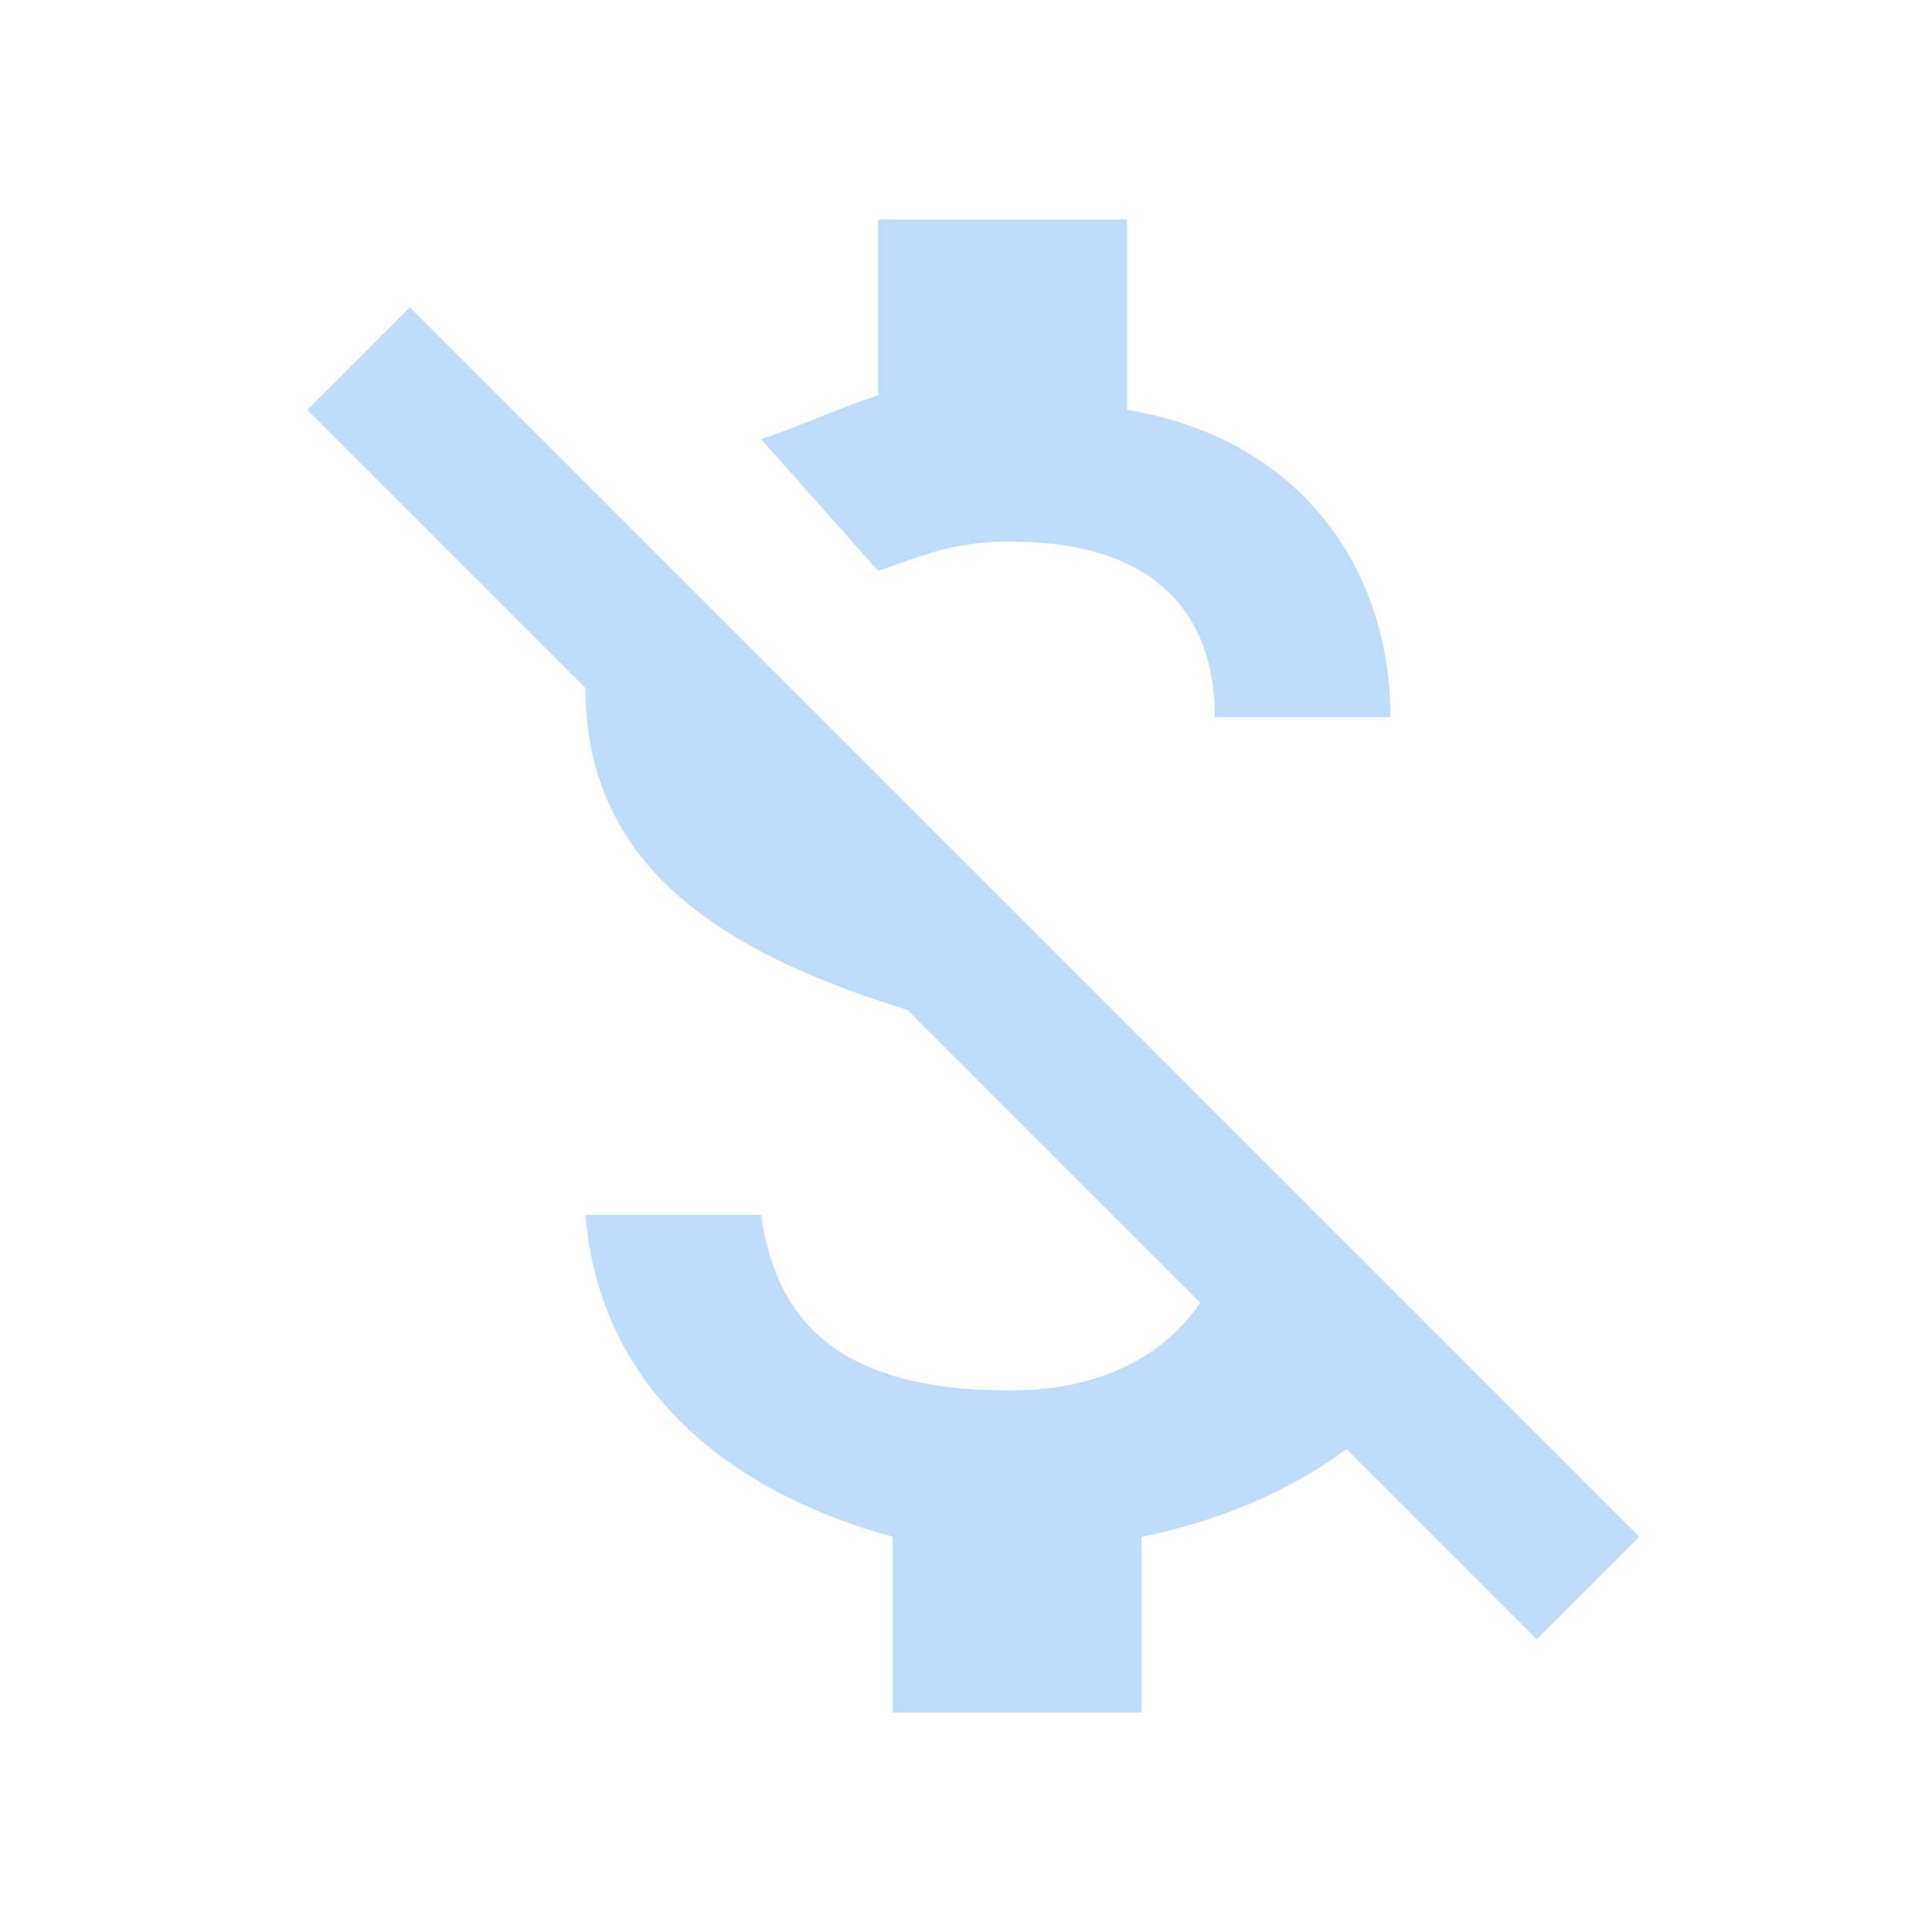 <?xml version="1.0" encoding="utf-8"?>
<!-- Generator: Adobe Illustrator 23.0.6, SVG Export Plug-In . SVG Version: 6.00 Build 0)  -->
<svg version="1.1" id="Layer_1" xmlns="http://www.w3.org/2000/svg" xmlns:xlink="http://www.w3.org/1999/xlink" x="0px" y="0px"
	 viewBox="0 0 13.2 13.2" style="enable-background:new 0 0 13.2 13.2;" xml:space="preserve">
<style type="text/css">
	.st0{fill:none;}
	.st1{fill:#BEDDFE;}
</style>
<path class="st0" d="M0.8-0.4h24v24h-24V-0.4z"/>
<path class="st1" d="M6.9,3.7c1,0,1.4,0.5,1.4,1.2h1.2c0-1-0.6-1.9-1.8-2.1V1.5H6v1.2C5.7,2.8,5.5,2.9,5.2,3L6,3.9
	C6.3,3.8,6.5,3.7,6.9,3.7z M2.8,2.1L2.1,2.8l1.9,1.9c0,1.2,0.9,1.8,2.2,2.2l2,2C8,9.2,7.6,9.5,6.9,9.5C5.7,9.5,5.3,9,5.2,8.3H4
	c0.1,1.2,1,1.9,2.1,2.2v1.2h1.7v-1.2c0.5-0.1,1-0.3,1.4-0.6l1.3,1.3l0.7-0.7L2.8,2.1z"/>
</svg>
